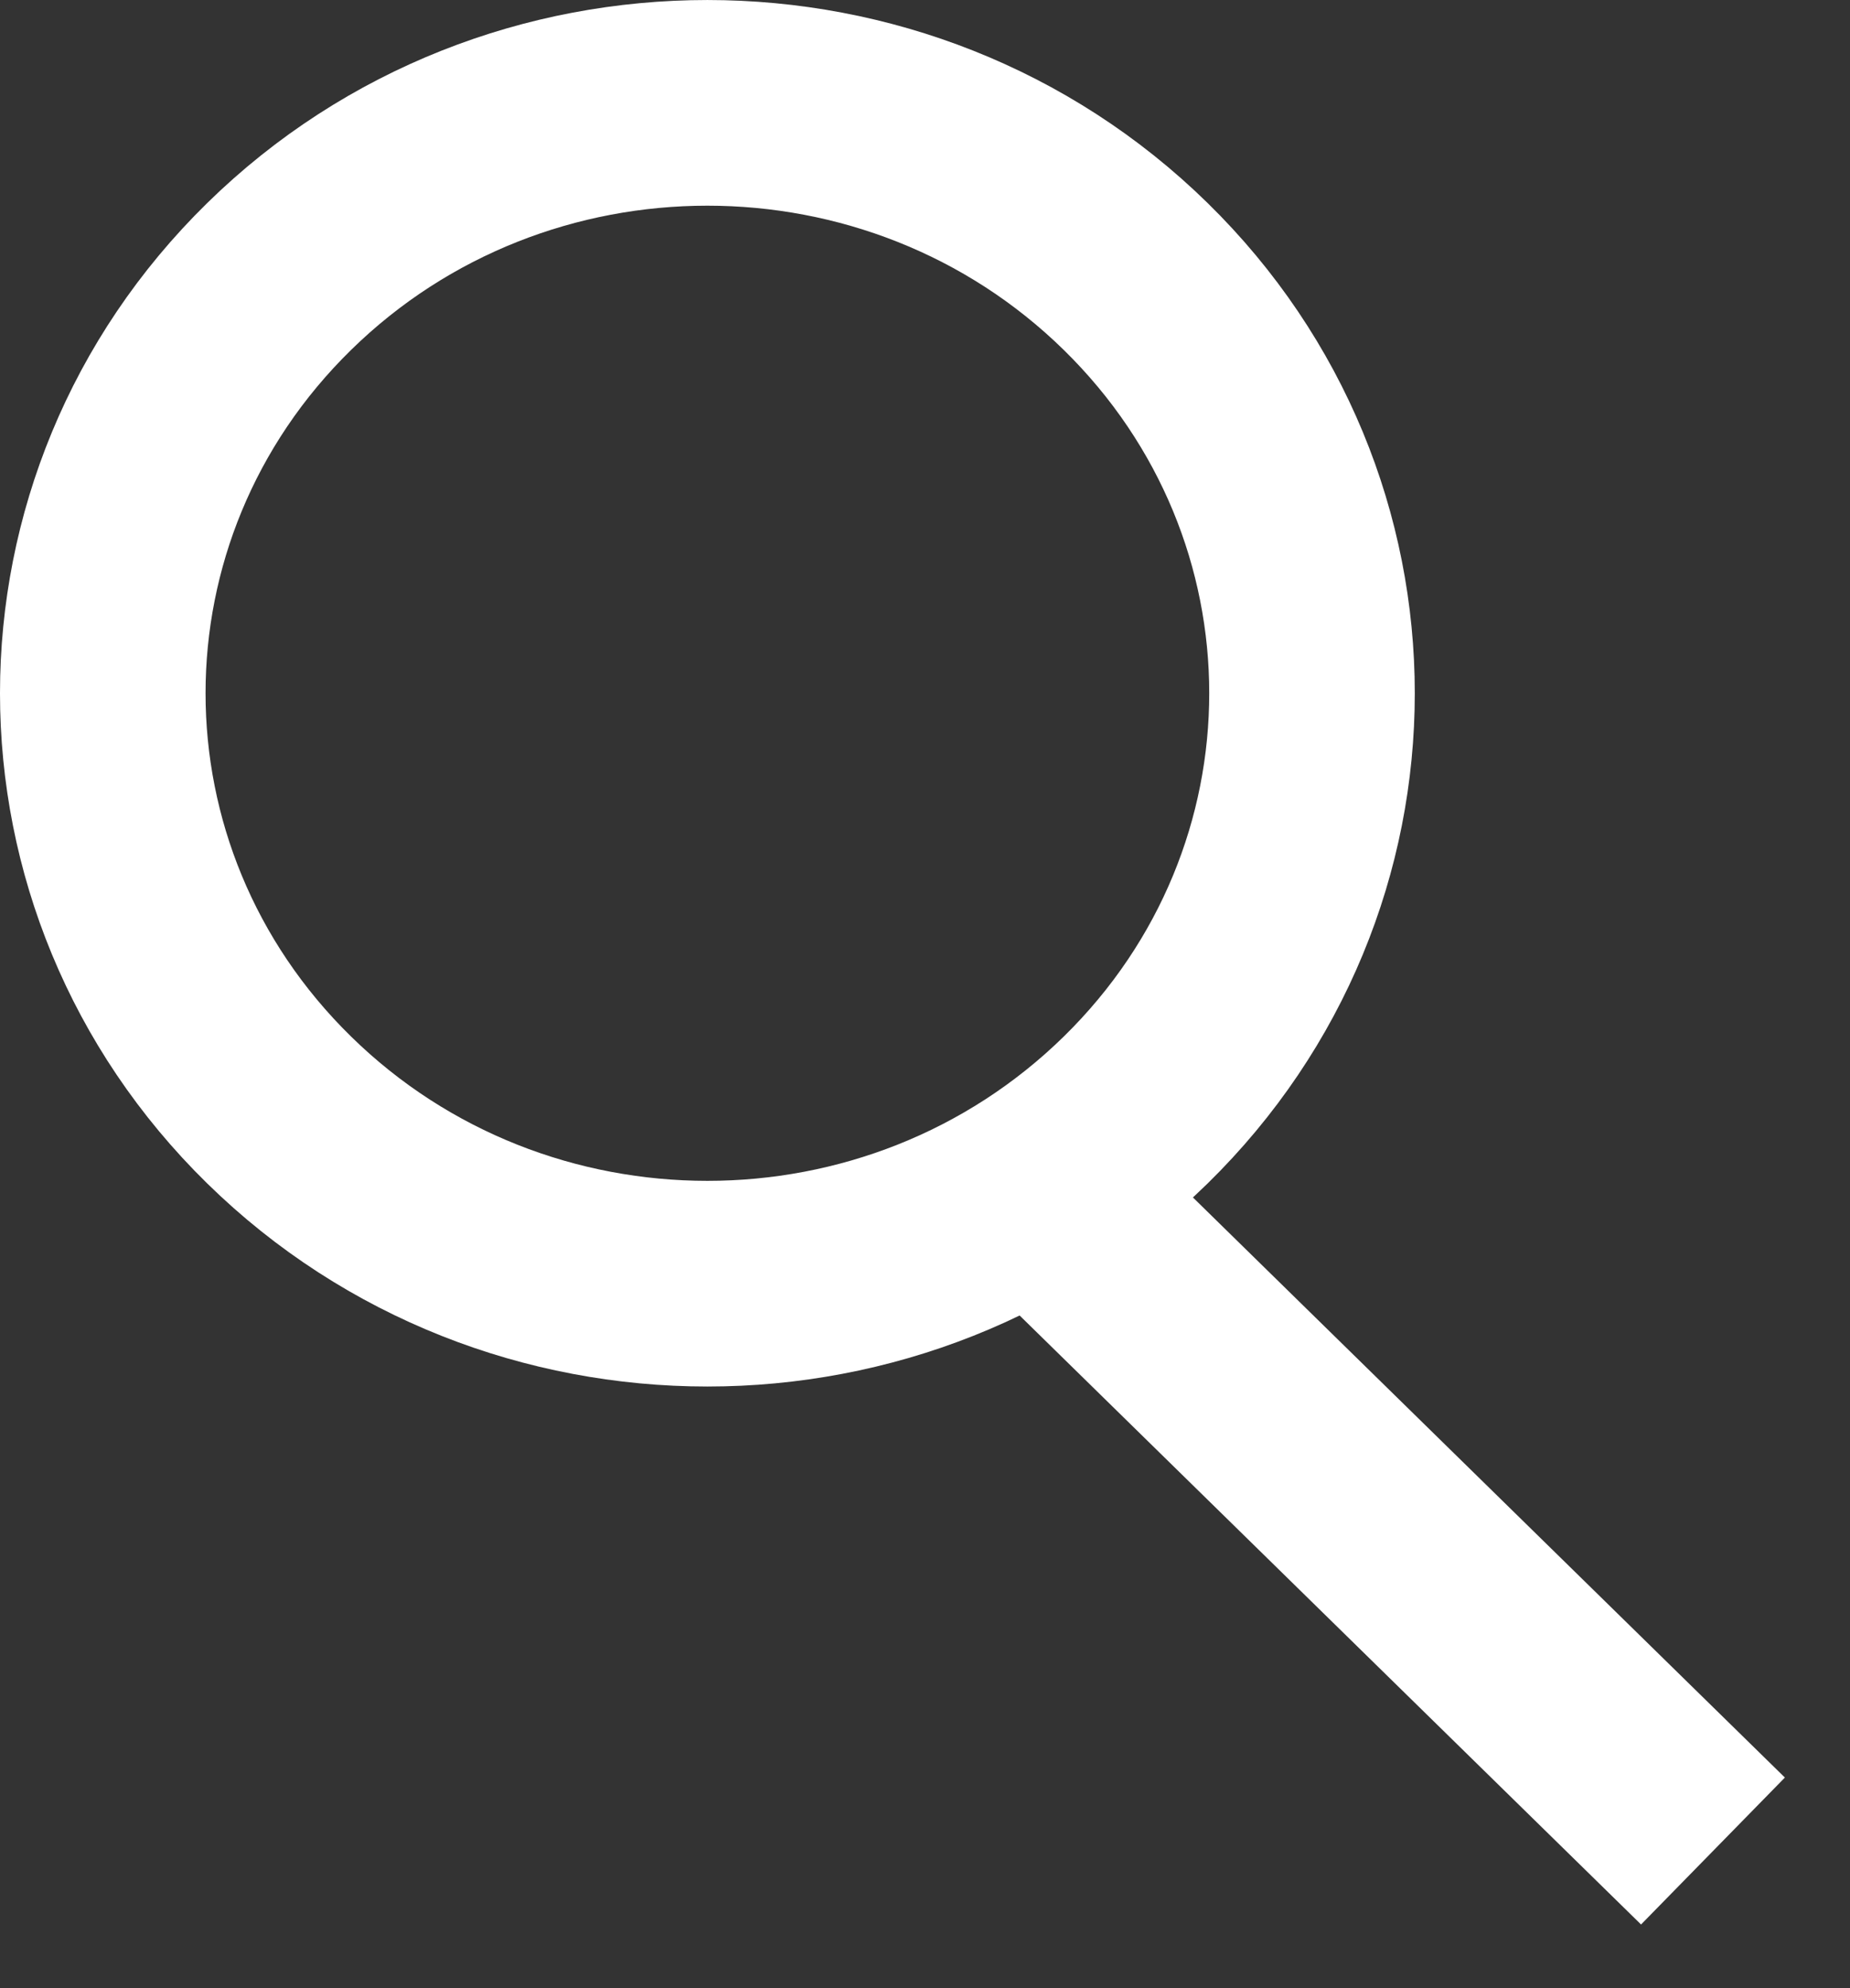 <svg width="27" height="29" viewBox="0 0 27 29" fill="none" xmlns="http://www.w3.org/2000/svg">
<rect x="0" y="0" width="27" height="29" fill="#333333" stroke="none"/>
<path d="M16.575 4.033C20.006 7.394 20.006 12.83 16.575 16.191C13.126 19.569 7.522 19.569 4.074 16.191C0.642 12.83 0.642 7.394 4.074 4.033C7.522 0.656 13.126 0.656 16.575 4.033Z" stroke="white" stroke-width="3"/>
<path d="M15.167 17.369L25 27" stroke="white" stroke-width="3"/>
</svg>
